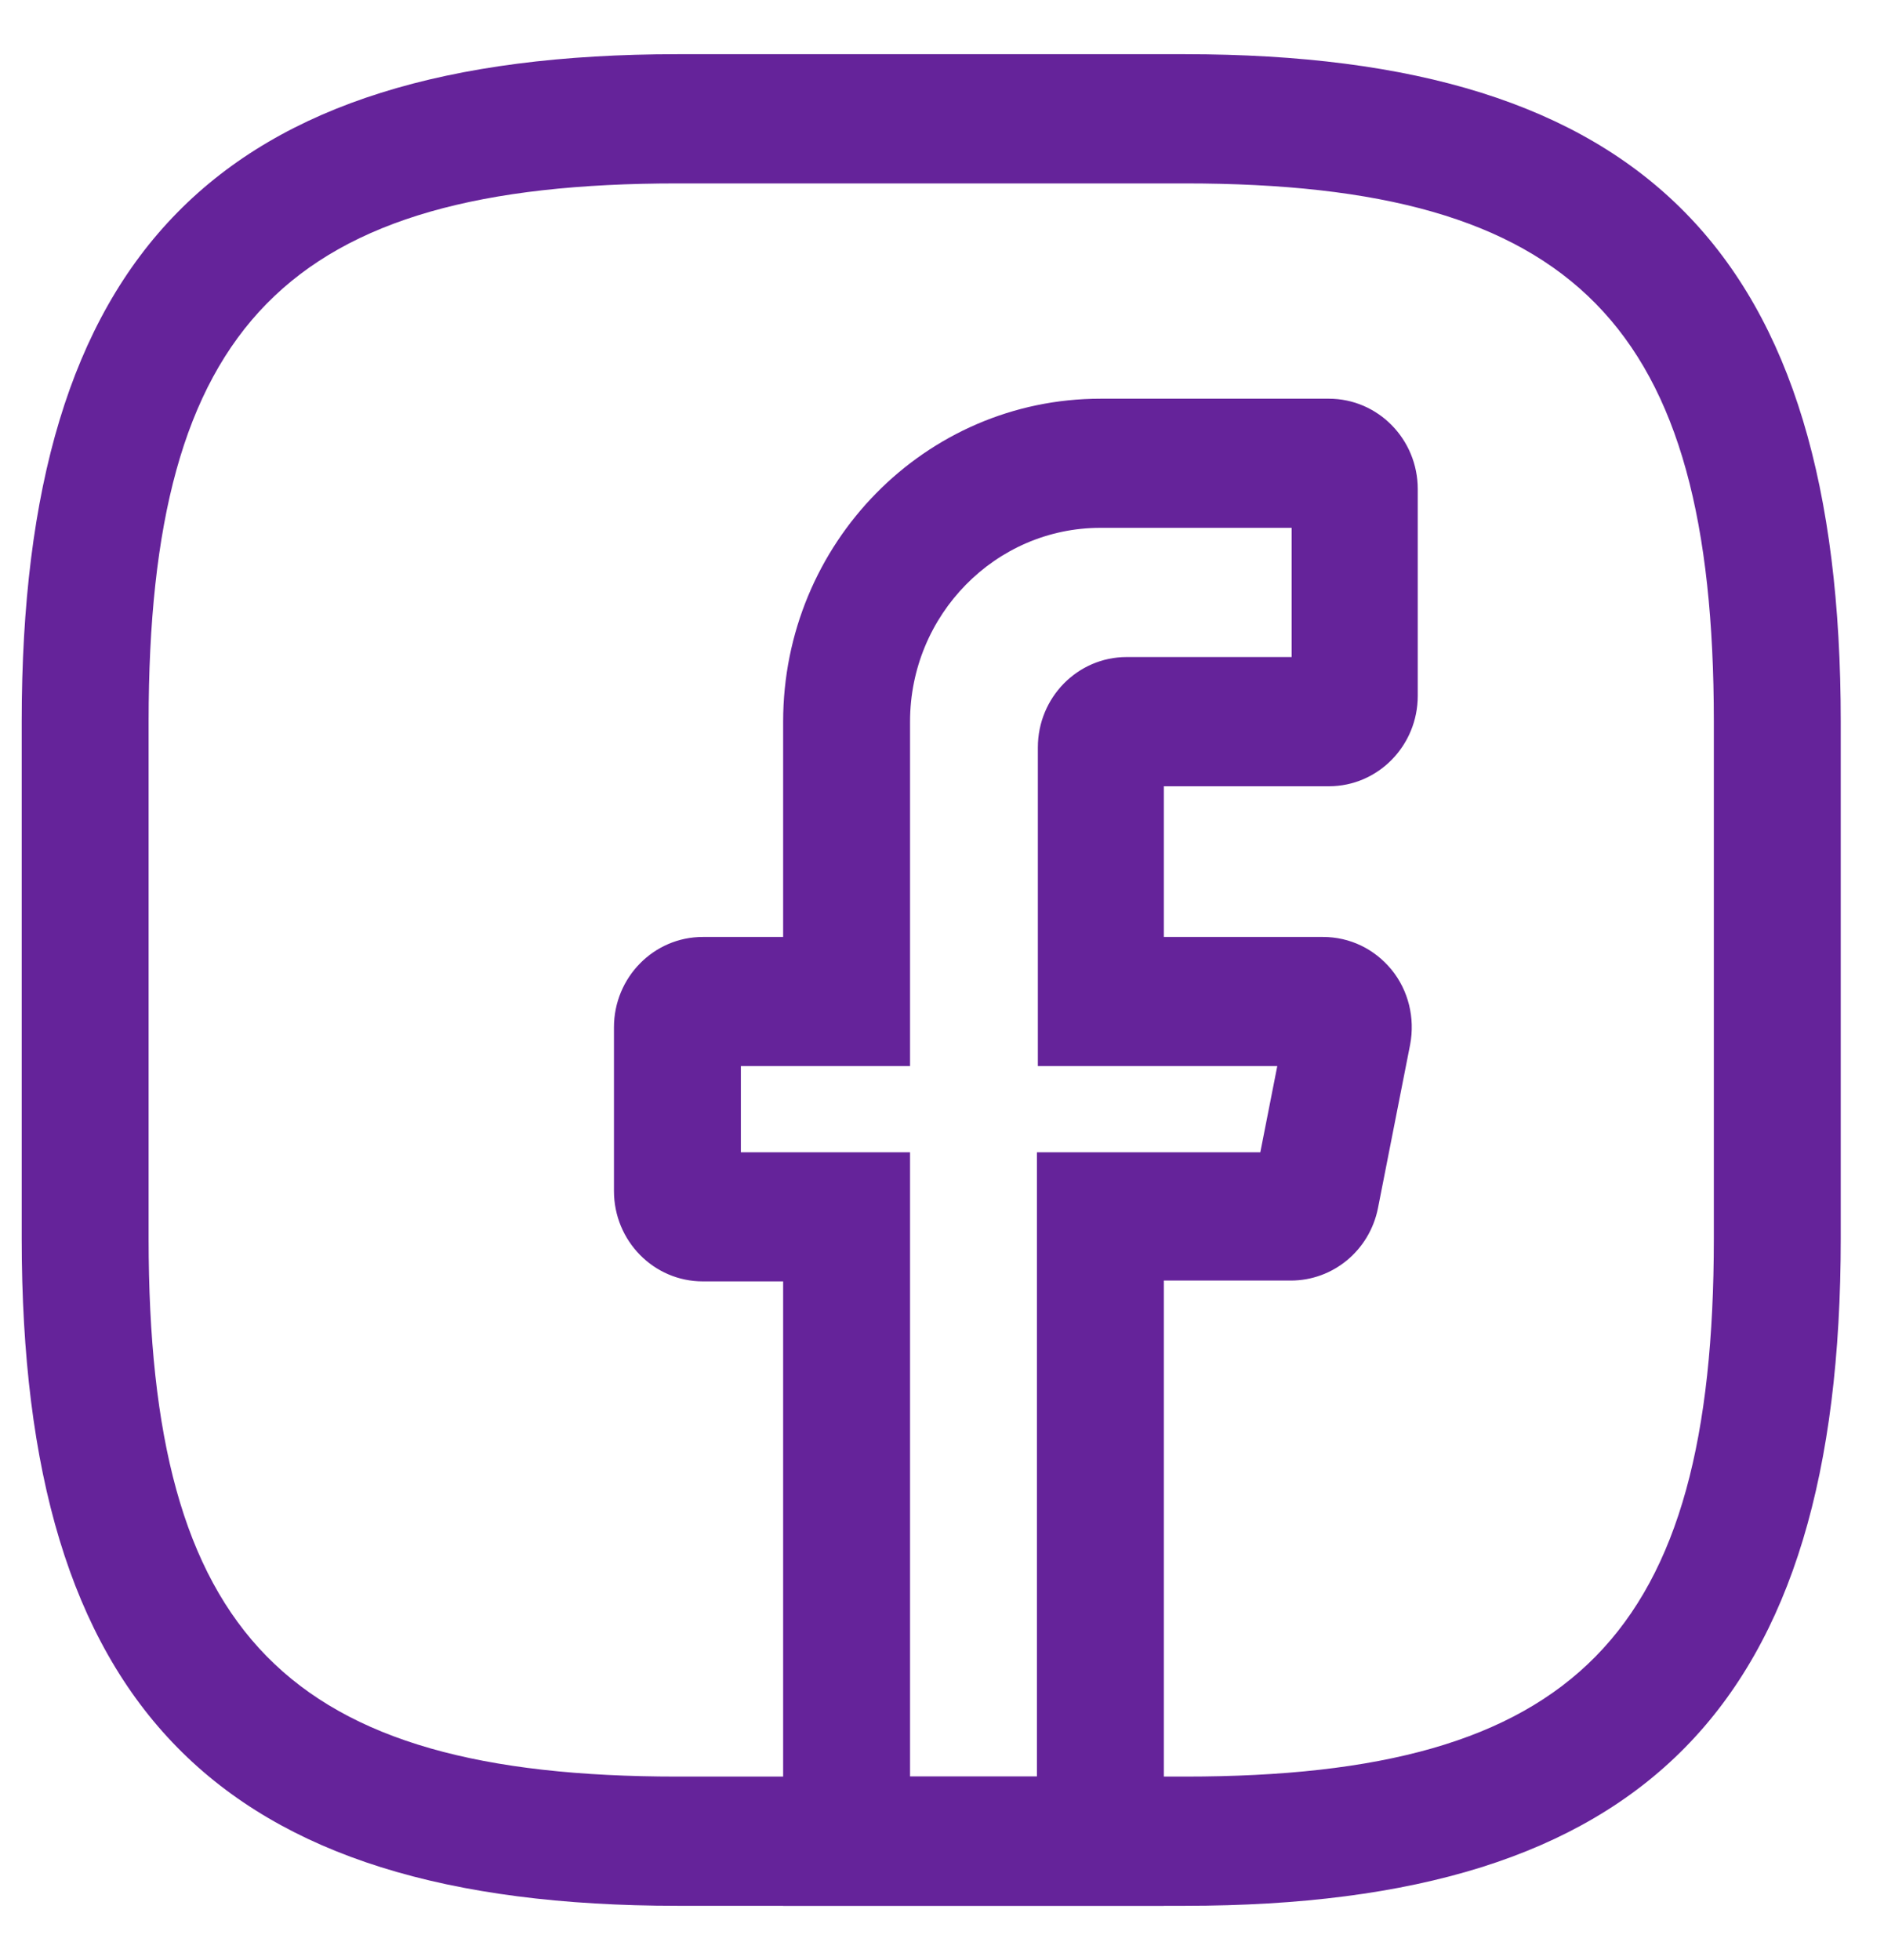 <svg width="25" height="26" viewBox="0 0 25 26" fill="none" xmlns="http://www.w3.org/2000/svg">
<path d="M15.444 25.281H10.392V16.998H9.326C8.675 16.998 8.147 16.461 8.147 15.799V13.628C8.147 12.966 8.675 12.429 9.326 12.429H10.392V9.573C10.392 7.208 12.278 5.289 14.602 5.289H17.634C18.285 5.289 18.813 5.826 18.813 6.488V9.23C18.813 9.893 18.285 10.43 17.634 10.43H15.444V12.429H17.555C17.914 12.429 18.24 12.589 18.465 12.863C18.689 13.137 18.779 13.503 18.712 13.857L18.285 16.027C18.173 16.587 17.69 16.987 17.128 16.987H15.444V25.281ZM12.076 23.567H13.76V15.285H16.724L16.949 14.142H13.772V9.915C13.772 9.253 14.299 8.716 14.95 8.716H17.14V7.002H14.602C13.21 7.002 12.076 8.156 12.076 9.573V14.142H9.831V15.285H12.076V23.567Z" fill="#65239A"/>
<path d="M15.725 25.281H8.989C2.893 25.281 0.288 22.63 0.288 16.427V9.573C0.288 3.37 2.893 0.719 8.989 0.719H15.725C21.821 0.719 24.426 3.37 24.426 9.573V16.427C24.426 22.63 21.821 25.281 15.725 25.281ZM8.989 2.433C3.813 2.433 1.972 4.306 1.972 9.573V16.427C1.972 21.694 3.813 23.567 8.989 23.567H15.725C20.901 23.567 22.742 21.694 22.742 16.427V9.573C22.742 4.306 20.901 2.433 15.725 2.433H8.989Z" fill="#65239A"/>
</svg>
